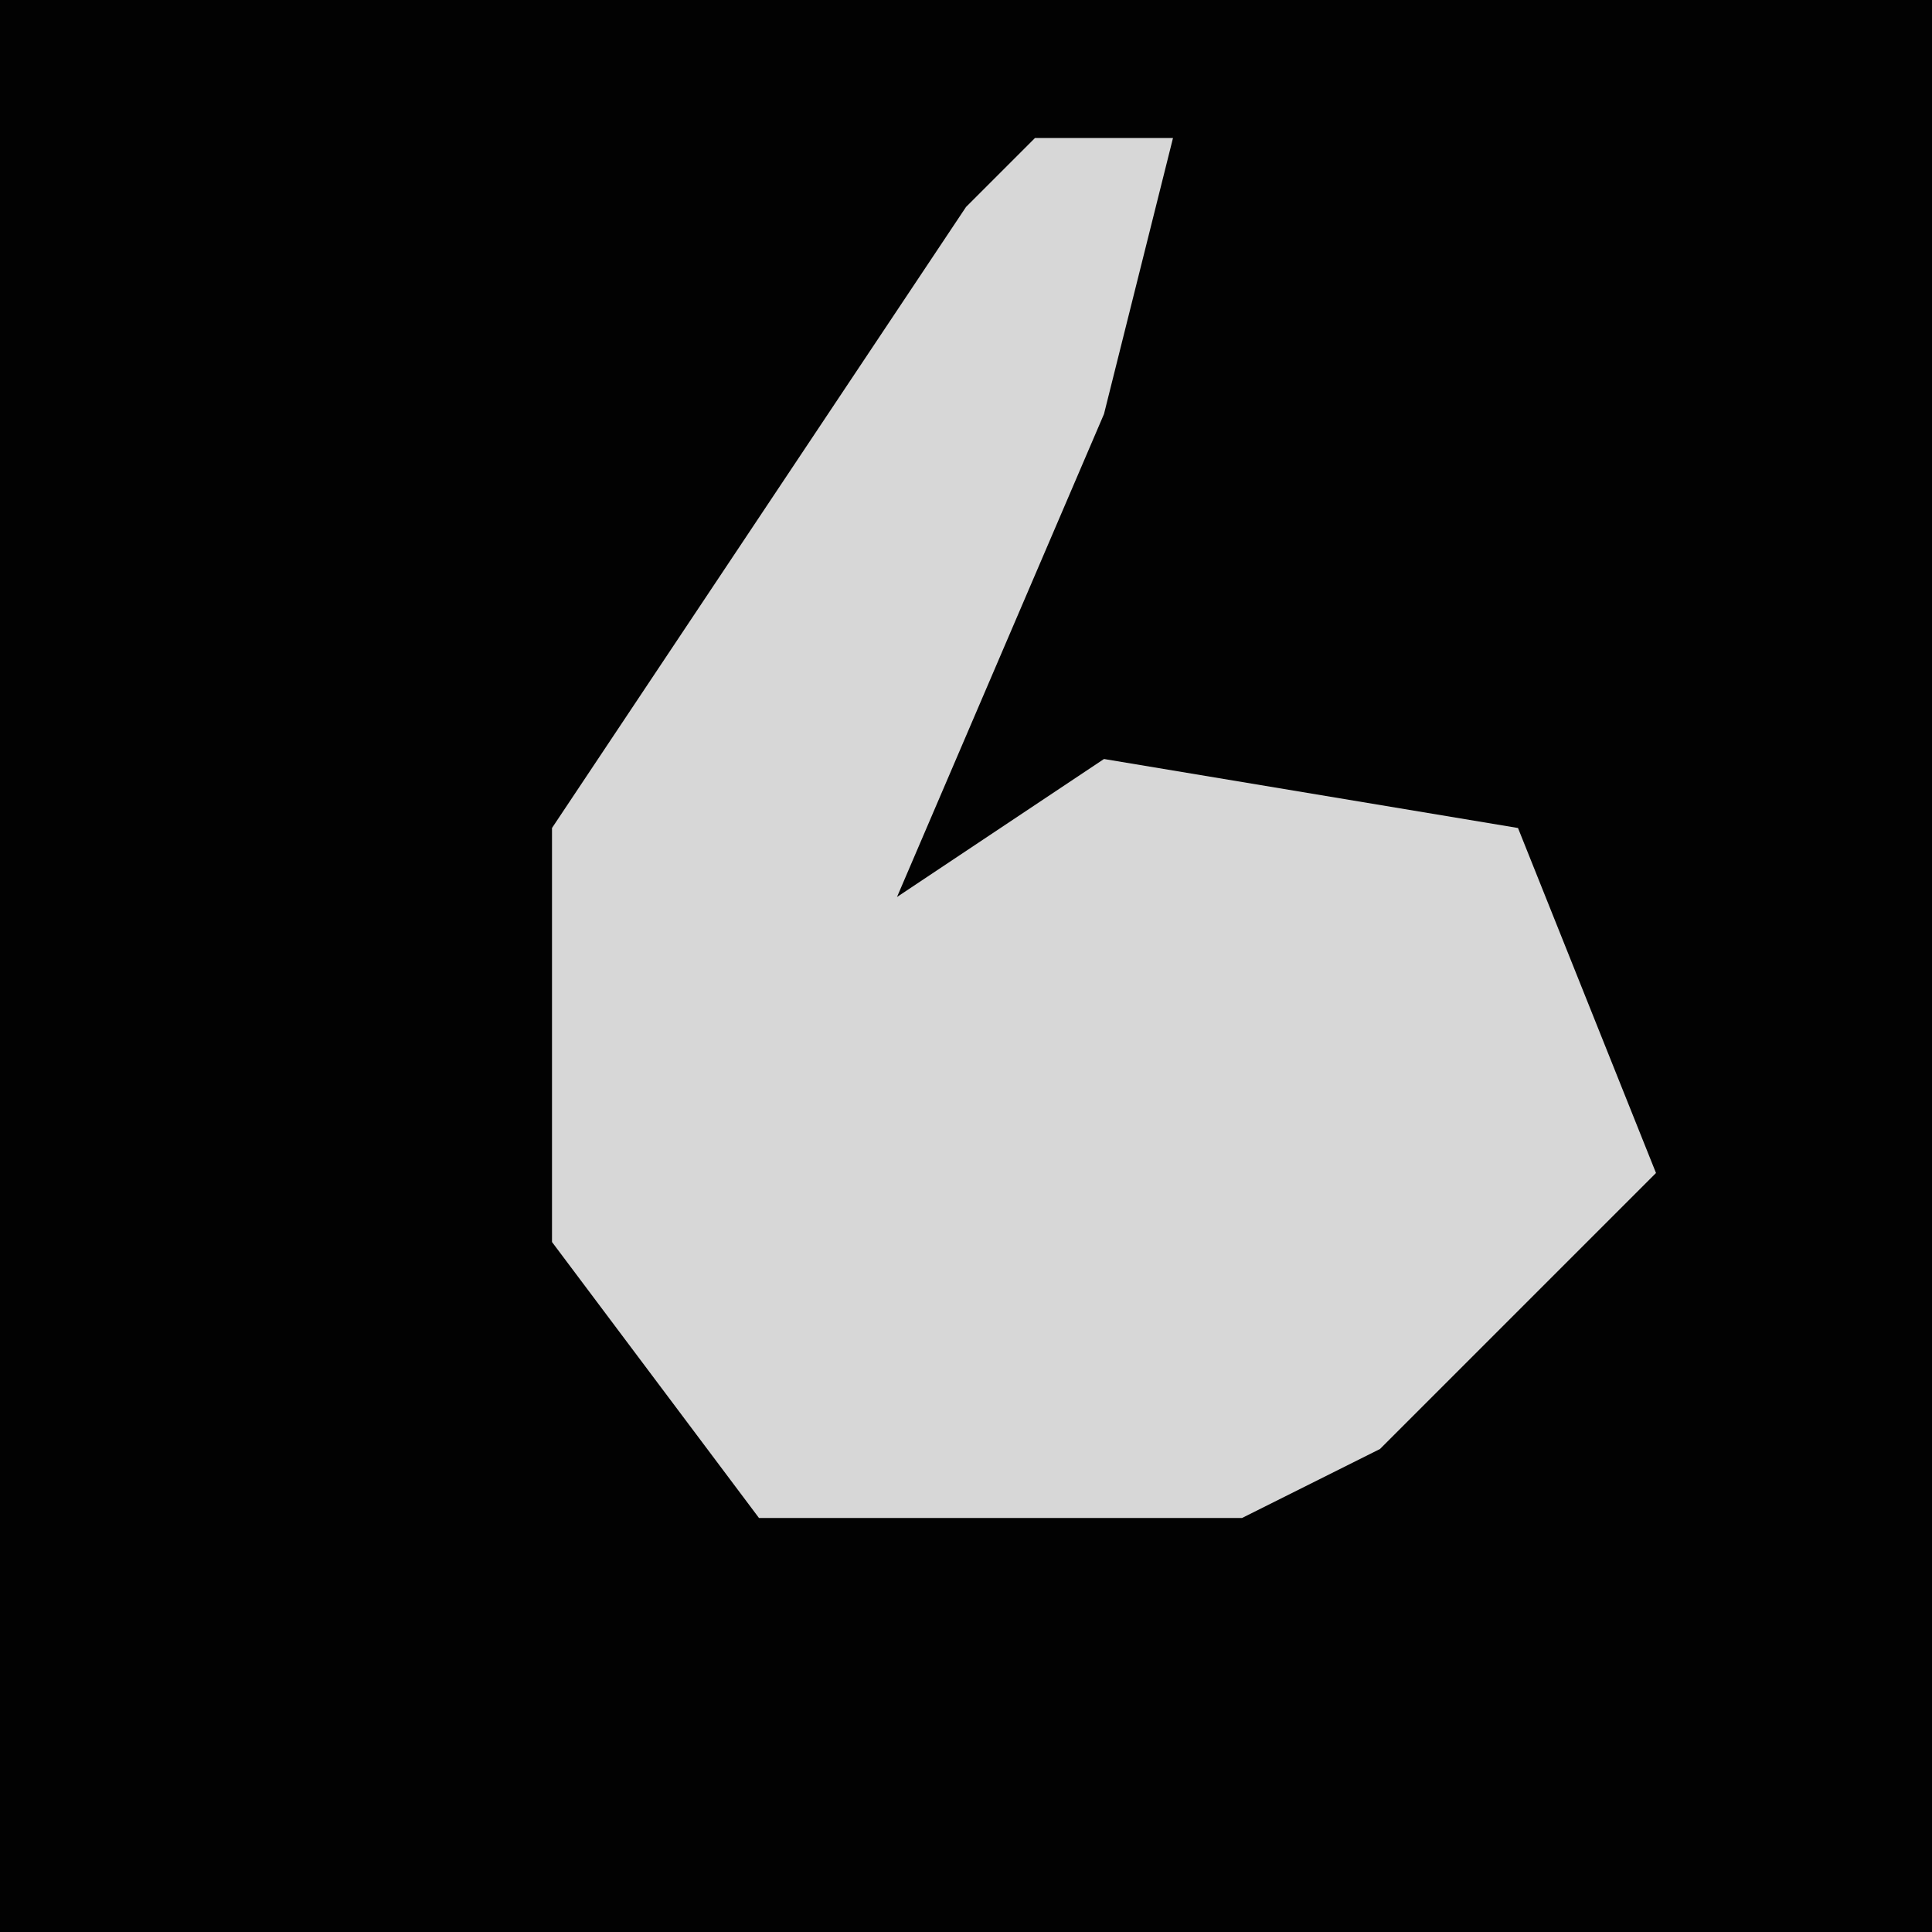 <?xml version="1.0" encoding="UTF-8"?>
<svg version="1.1" xmlns="http://www.w3.org/2000/svg" width="28" height="28">
<path d="M0,0 L28,0 L28,28 L0,28 Z " fill="#020202" transform="translate(0,0)"/>
<path d="M0,0 L2,0 L1,4 L-2,11 L1,9 L7,10 L9,15 L5,19 L3,20 L-4,20 L-7,16 L-7,10 L-1,1 Z " fill="#D7D7D7" transform="translate(15,2)"/>
</svg>

